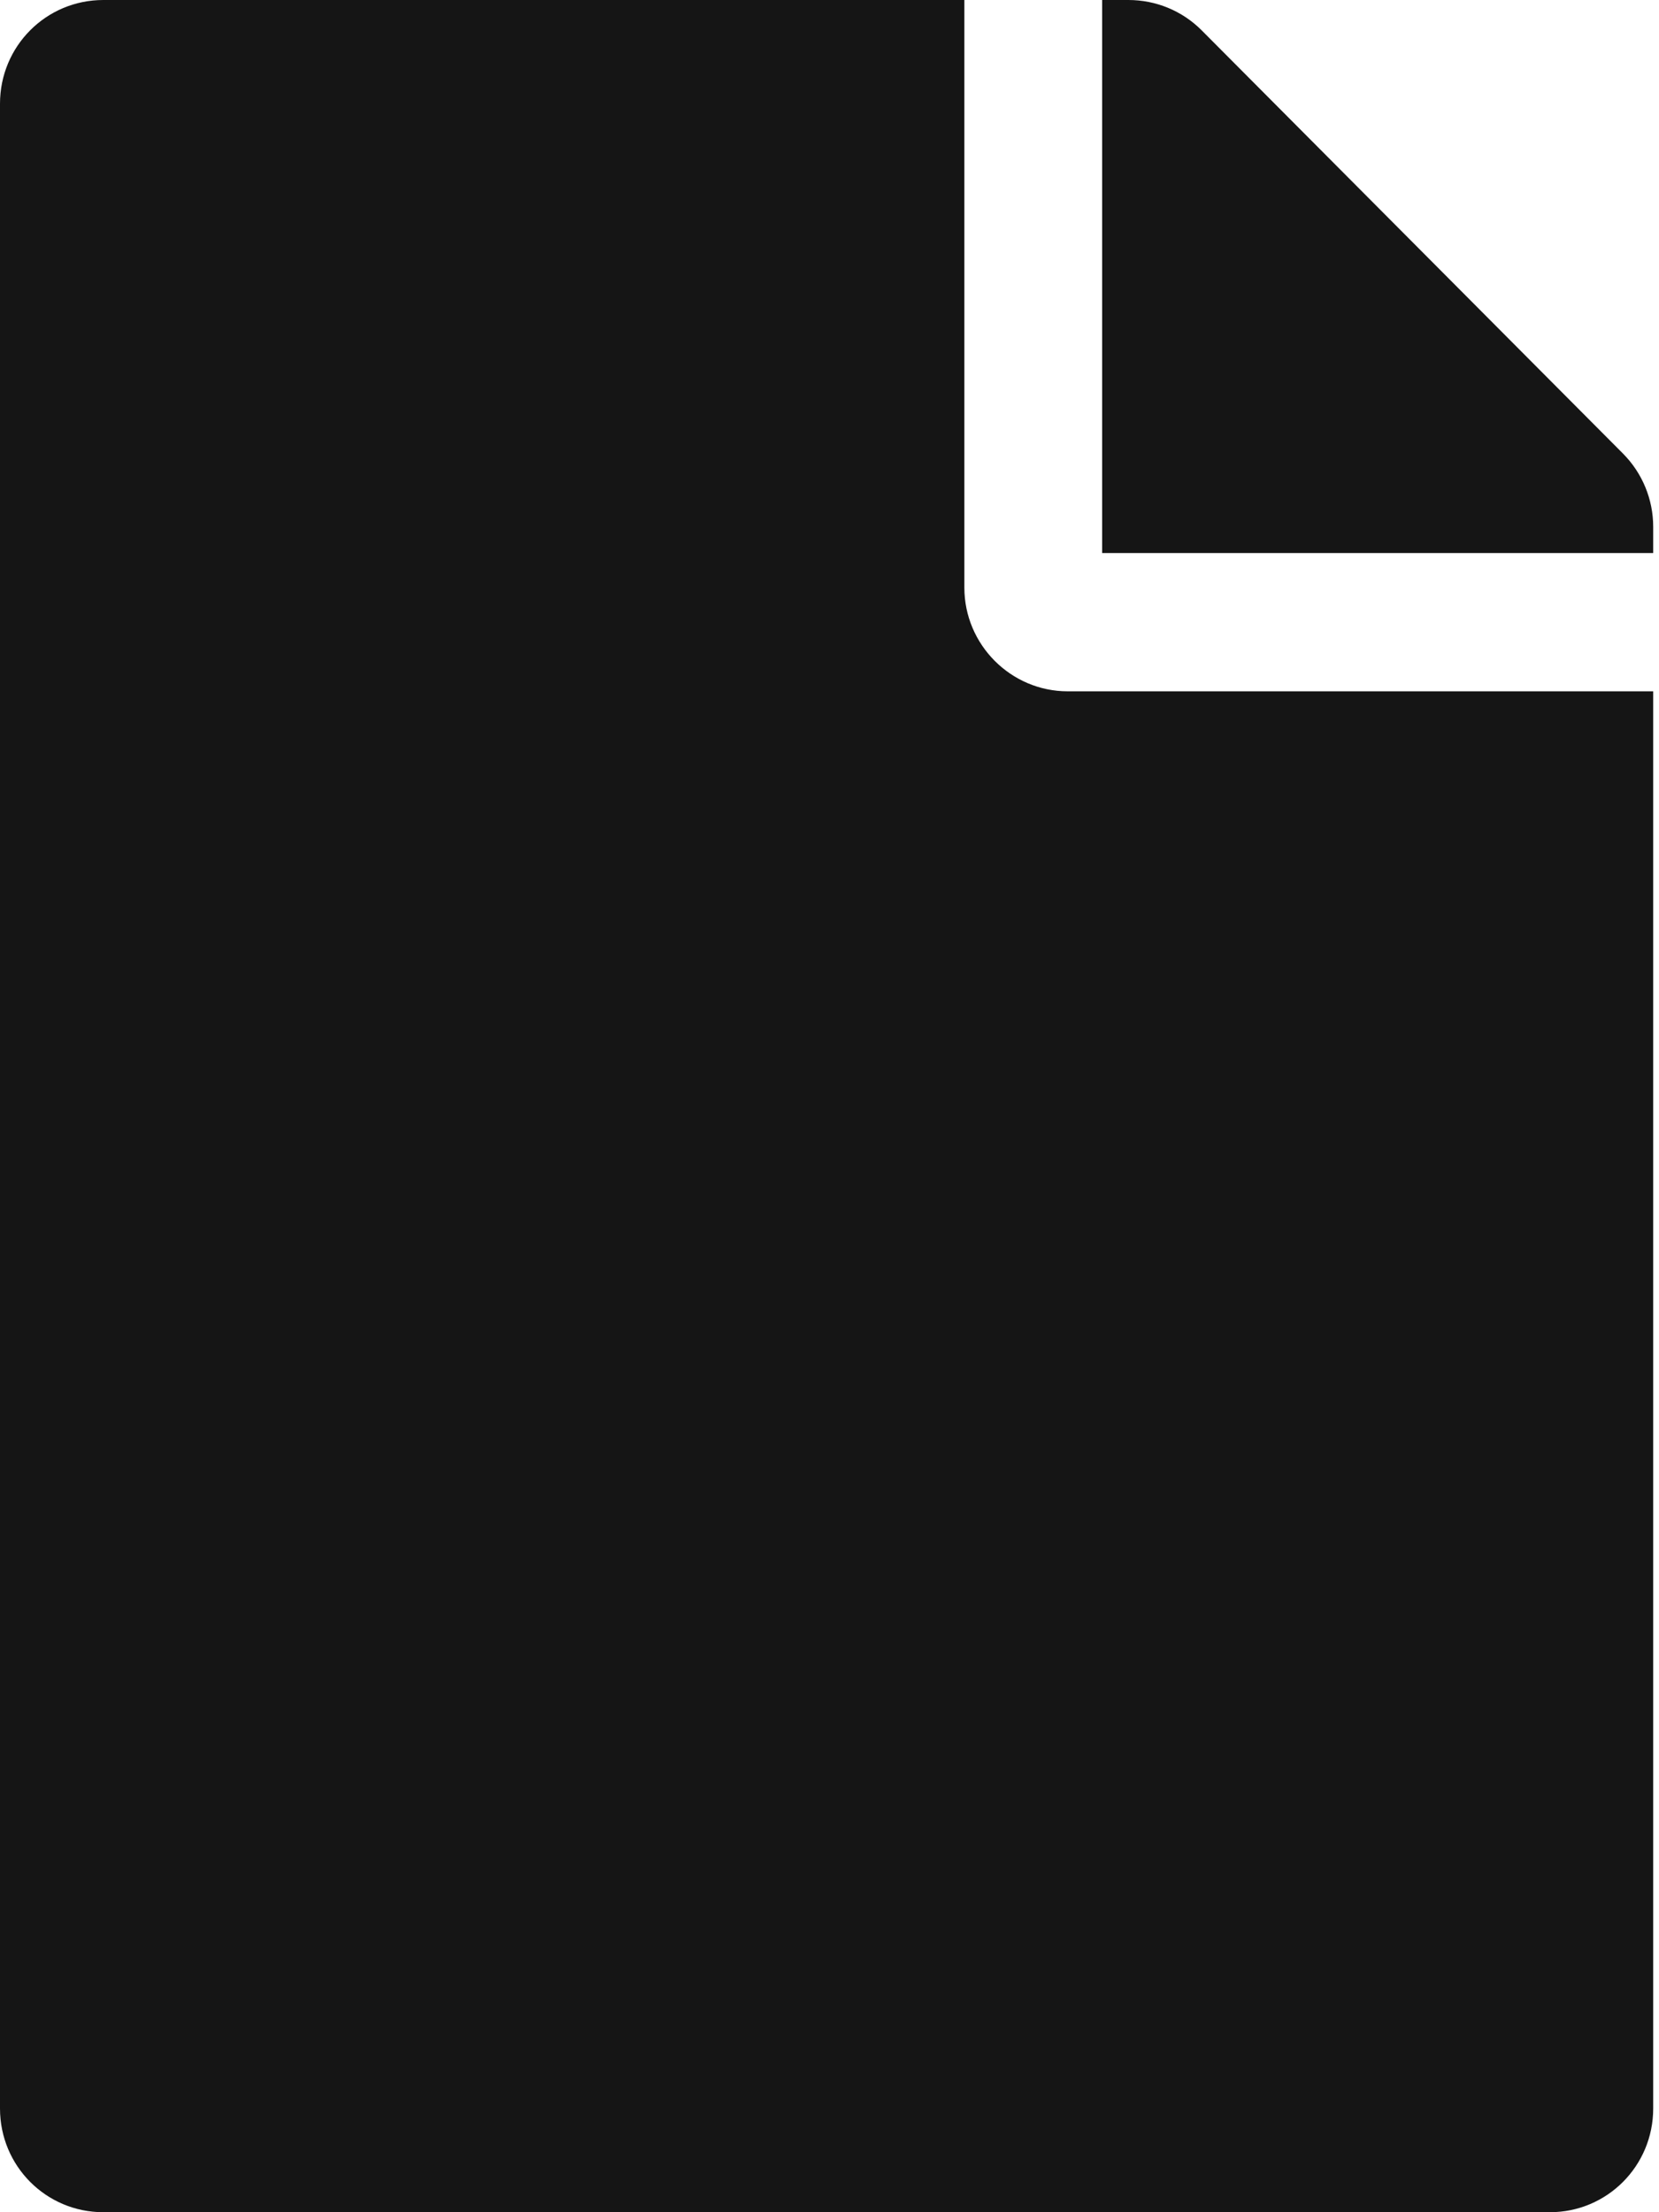 <?xml version="1.0" encoding="UTF-8"?>
<svg width="24px" height="32px" viewBox="0 0 24 32" version="1.1" xmlns="http://www.w3.org/2000/svg" xmlns:xlink="http://www.w3.org/1999/xlink">
    <title></title>
    <g id="Icons" stroke="none" stroke-width="1" fill="none" fill-rule="evenodd">
        <g id="Icons/3.-Size-lg/Framework/file" fill="#151515" fill-rule="nonzero">
            <g id="file-solid">
                <path d="M13.951,8.5 L13.951,0 L1.495,0 C0.666,0 0,0.669 0,1.5 L0,30.5 C0,31.331 0.666,32 1.495,32 L22.421,32 C23.249,32 23.916,31.331 23.916,30.5 L23.916,10 L15.446,10 C14.624,10 13.951,9.325 13.951,8.5 Z M23.916,7.619 L23.916,8 L15.944,8 L15.944,0 L16.324,0 C16.722,0 17.102,0.156 17.383,0.438 L23.48,6.562 C23.76,6.844 23.916,7.225 23.916,7.619 Z" id="Shape"></path>
            </g>
        </g>
    </g>
</svg>